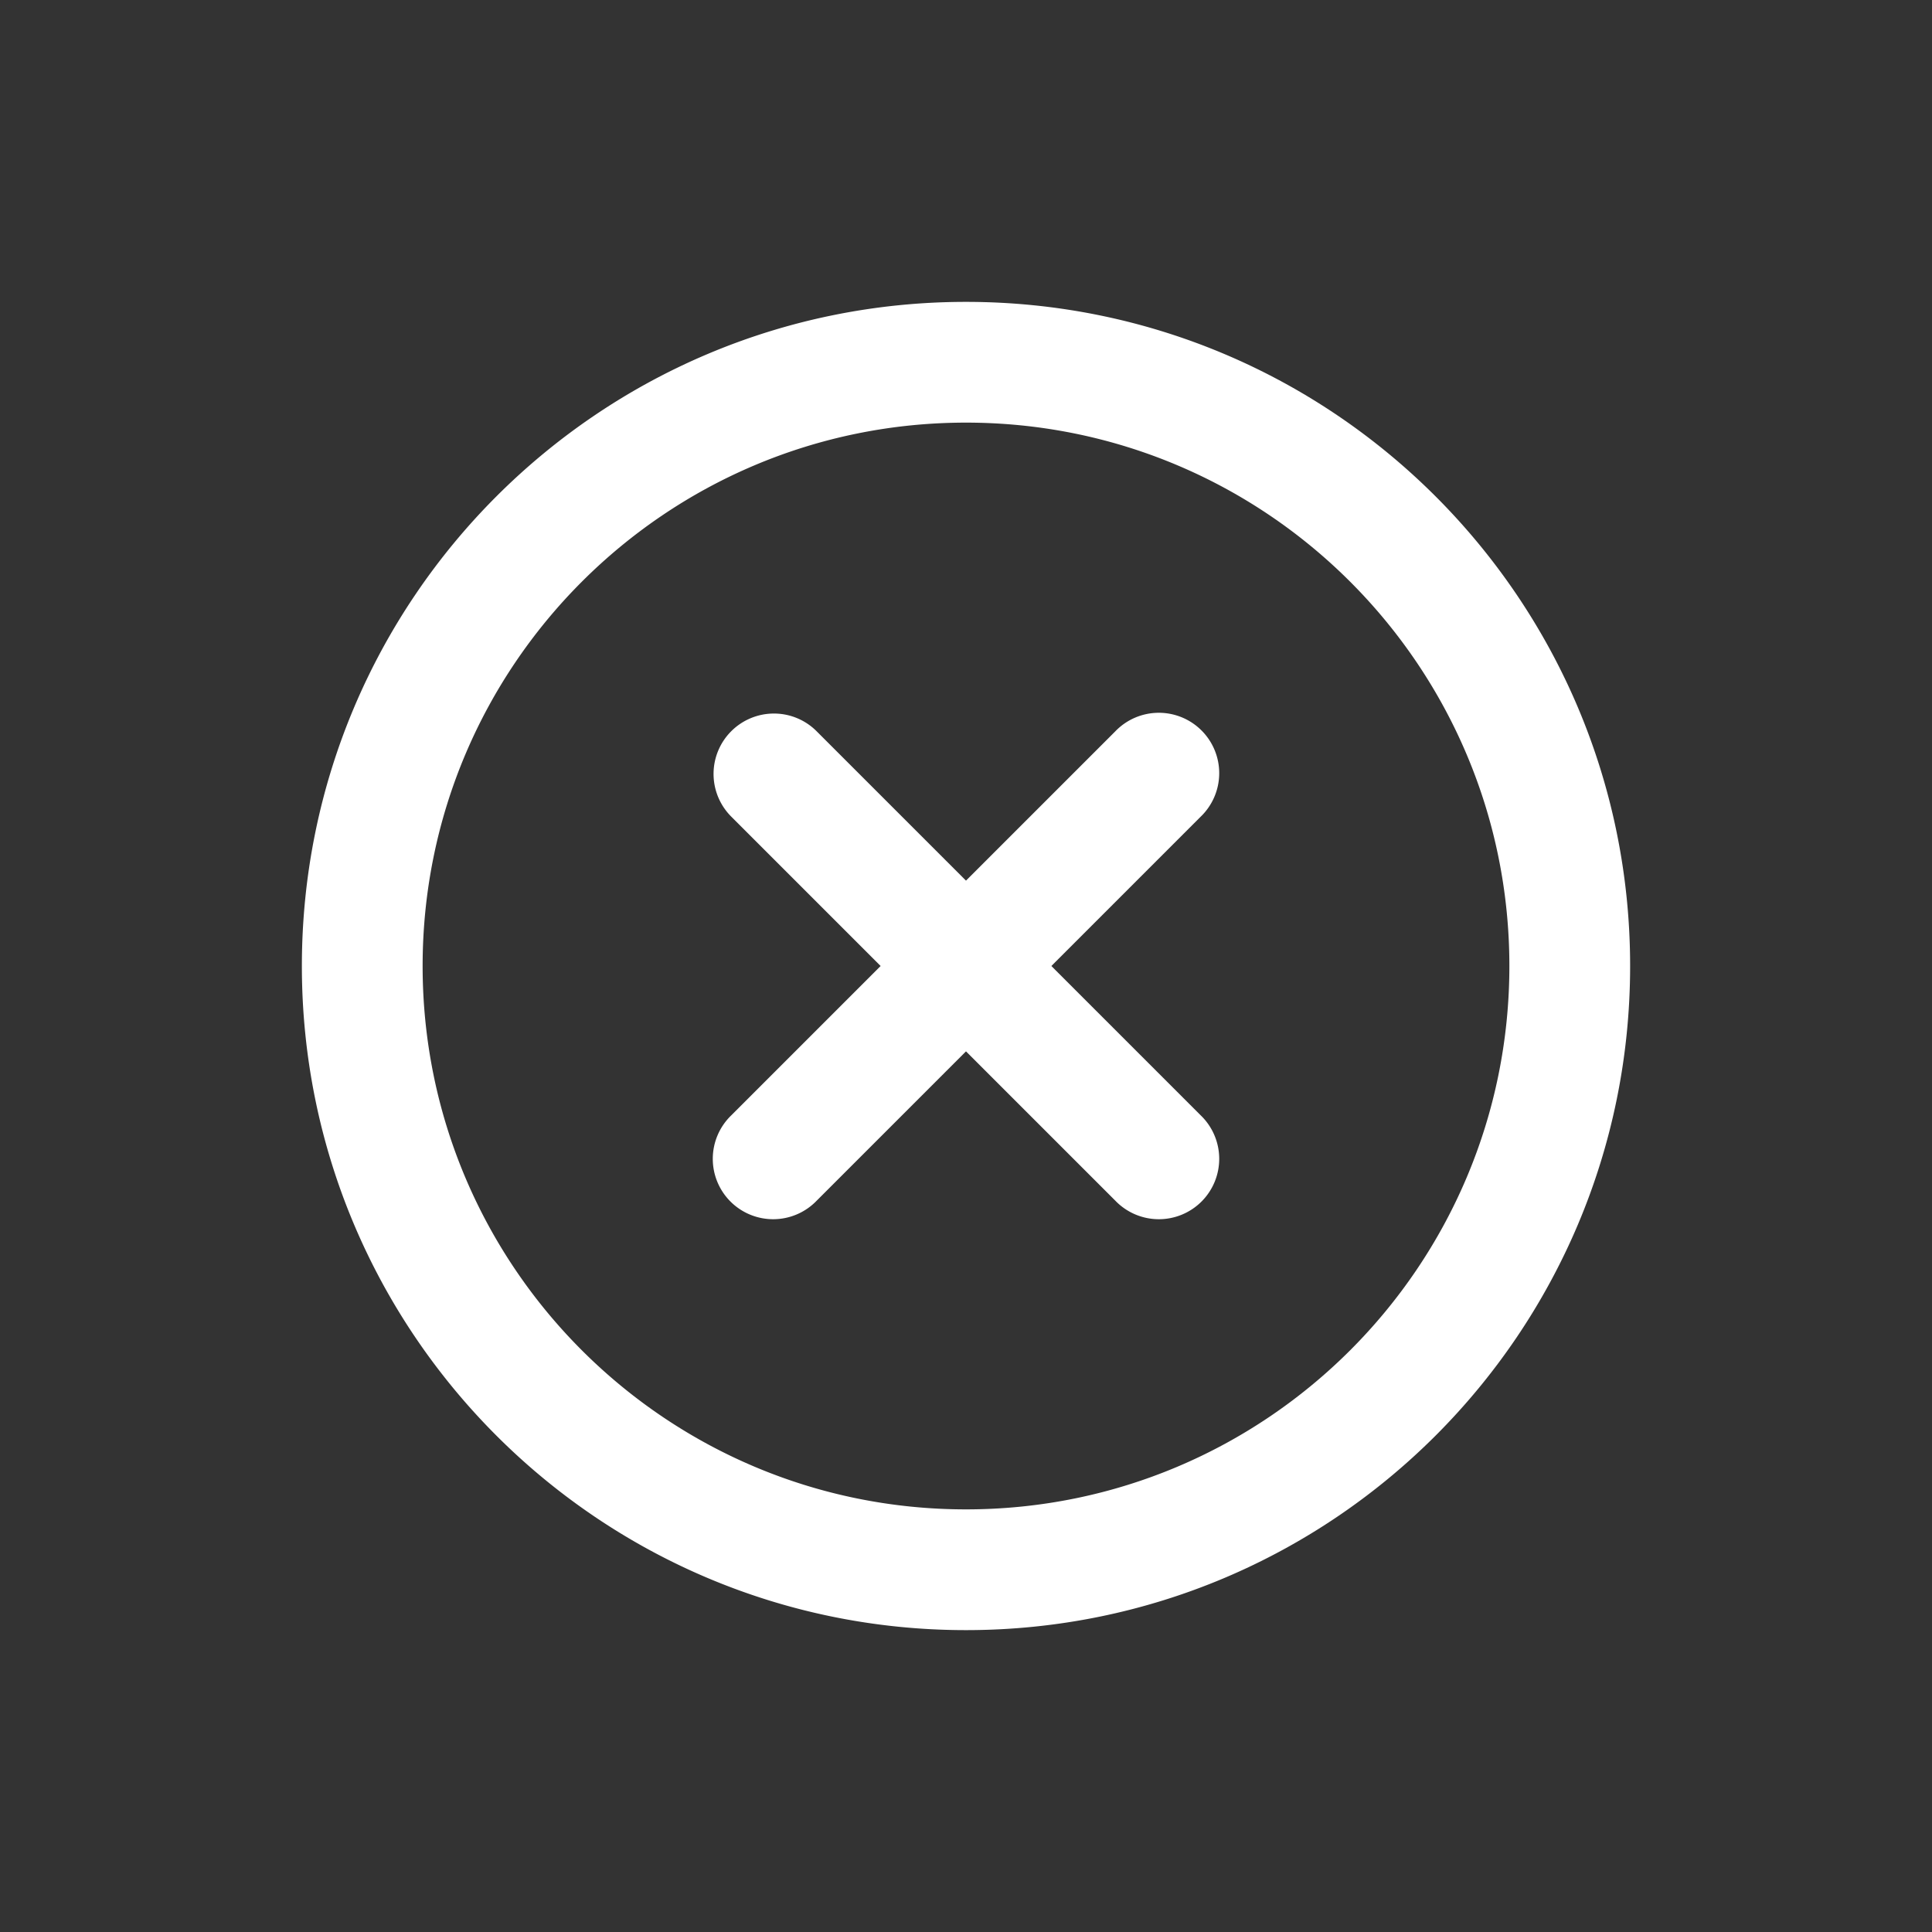 <svg xmlns="http://www.w3.org/2000/svg" width="30" height="30" viewBox="0 0 256 256"><rect x="0" y="0" width="256" height="256" fill="#333333" stroke="none"/><path fill="#fff" stroke-miterlimit="10" d="M32 10c-12.15 0-22 9.85-22 22s9.85 22 22 22 22-9.85 22-22-9.85-22-22-22zm0 4c9.941 0 18 8.059 18 18s-8.059 18-18 18-18-8.059-18-18 8.059-18 18-18zm-6.363 9.637a2 2 0 0 0-1.414 3.414L29.172 32l-4.95 4.95a2 2 0 1 0 2.829 2.827L32 34.828l4.95 4.95a2 2 0 1 0 2.827-2.829L34.828 32l4.95-4.95a2 2 0 1 0-2.829-2.827L32 29.172l-4.95-4.95a1.994 1.994 0 0 0-1.413-.585z" font-family="none" font-size="none" font-weight="none" style="mix-blend-mode:normal" text-anchor="none" transform="scale(4)"/></svg>